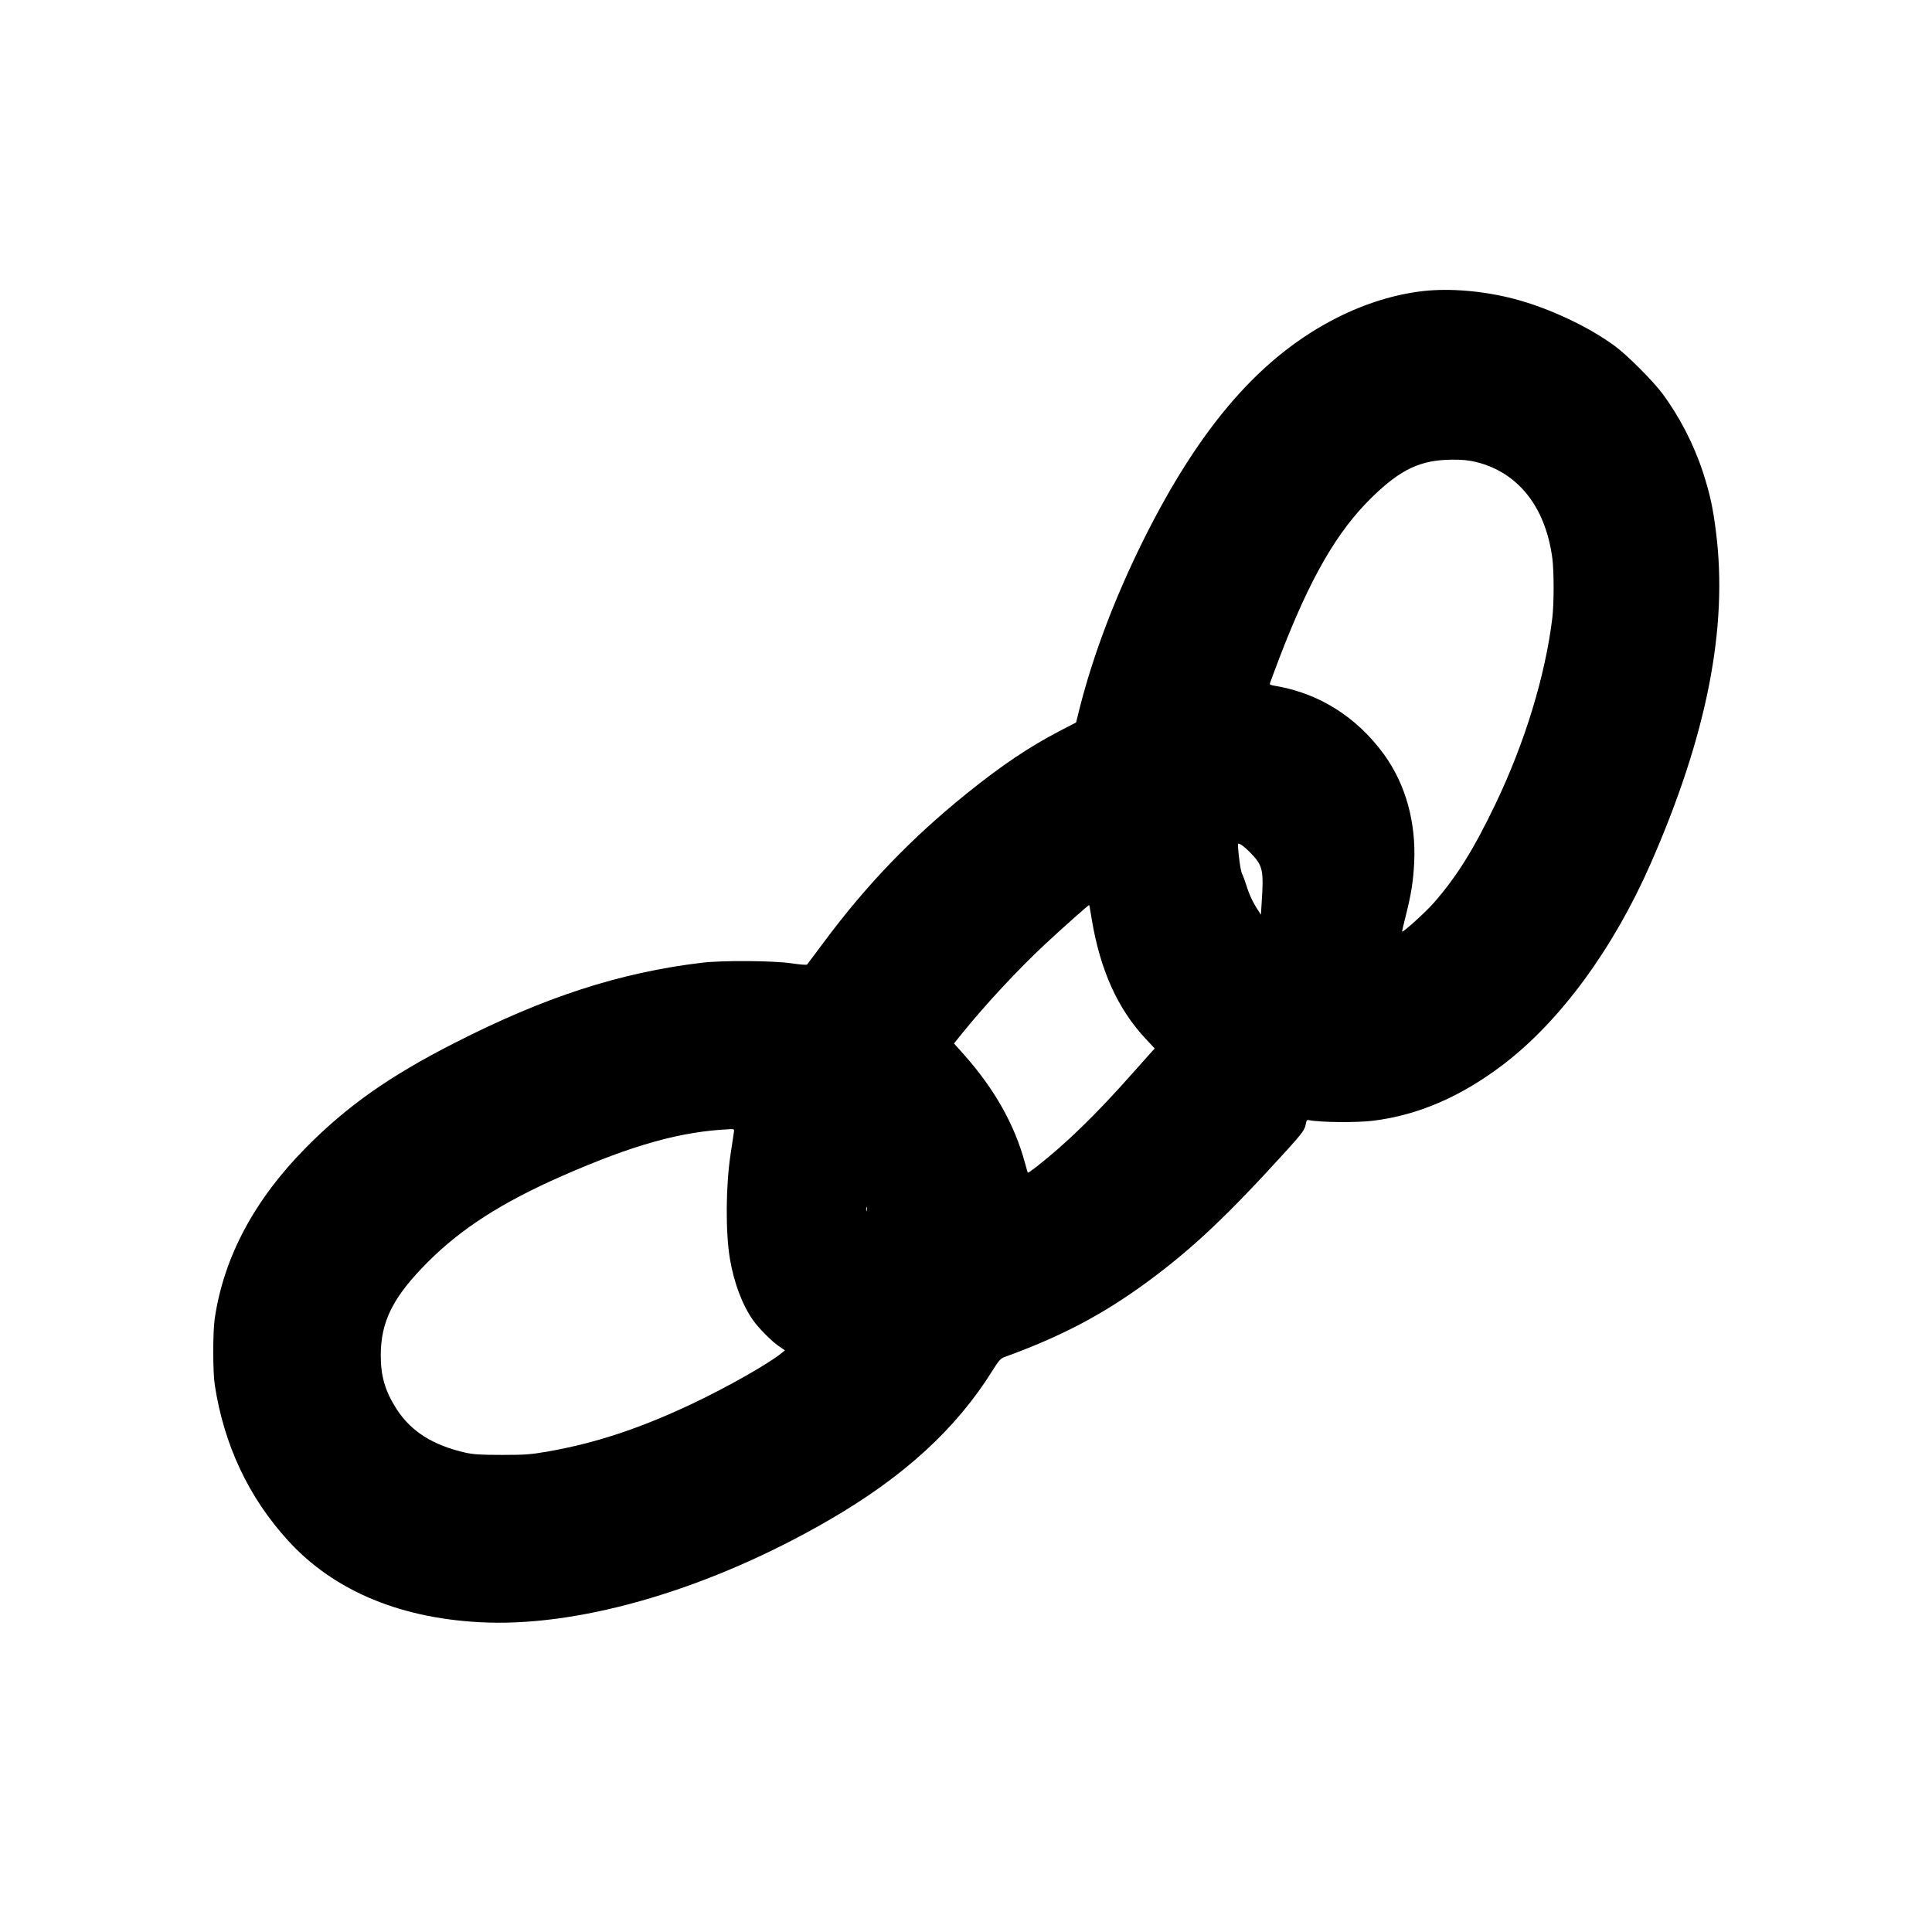 <svg width="100" height="100" viewBox="0 0 100 100" fill="none" xmlns="http://www.w3.org/2000/svg">
<path d="M73.644 15.068C72.206 15.233 70.688 15.7 69.256 16.419C65.283 18.41 62.114 22.047 59.147 28.026C57.709 30.926 56.575 33.924 55.893 36.615L55.698 37.396L54.808 37.857C53.248 38.674 51.834 39.626 50.061 41.052C47.166 43.386 44.851 45.795 42.645 48.763C42.194 49.371 41.798 49.893 41.773 49.924C41.743 49.955 41.396 49.924 40.969 49.862C40.043 49.721 37.38 49.703 36.319 49.832C32.072 50.342 28.178 51.608 23.511 53.992C20.141 55.712 17.971 57.242 15.845 59.392C13.175 62.084 11.585 65.063 11.116 68.24C11.012 68.934 11.012 71.011 11.116 71.681C11.591 74.784 12.865 77.499 14.906 79.736C17.307 82.378 20.848 83.834 25.229 83.982C30.299 84.147 36.85 82.188 42.889 78.691C46.776 76.443 49.494 73.96 51.389 70.913C51.694 70.421 51.792 70.317 51.987 70.243C54.979 69.156 57.124 68.019 59.464 66.292C61.779 64.578 63.54 62.913 66.642 59.497C67.41 58.649 67.544 58.458 67.587 58.182C67.623 57.985 67.647 57.955 67.757 57.979C68.336 58.096 70.231 58.114 71.066 58.01C73.406 57.721 75.624 56.763 77.818 55.091C80.761 52.843 83.497 49.119 85.435 44.708C88.348 38.072 89.451 32.48 88.817 27.522C88.659 26.25 88.5 25.544 88.147 24.45C87.665 22.981 86.928 21.556 86.026 20.346C85.539 19.7 84.259 18.416 83.619 17.937C82.26 16.923 80.17 15.94 78.36 15.467C76.776 15.055 75.033 14.908 73.644 15.068ZM76.386 23.909C78.567 24.438 79.993 26.226 80.347 28.886C80.438 29.55 80.438 31.264 80.347 31.989C79.987 34.963 78.927 38.44 77.416 41.592C76.288 43.952 75.399 45.383 74.192 46.754C73.814 47.19 72.62 48.271 72.571 48.222C72.565 48.216 72.65 47.841 72.766 47.386C73.04 46.305 73.15 45.617 73.199 44.646C73.296 42.539 72.754 40.603 71.645 39.061C70.225 37.107 68.257 35.866 65.953 35.491C65.826 35.473 65.722 35.436 65.722 35.405C65.722 35.38 65.941 34.797 66.203 34.102C67.794 29.943 69.195 27.504 71.029 25.722C72.522 24.272 73.534 23.805 75.167 23.792C75.673 23.786 76.014 23.823 76.386 23.909ZM64.783 44.204C65.368 44.818 65.417 45.07 65.301 46.76L65.265 47.343L65.106 47.098C64.85 46.711 64.649 46.28 64.515 45.832C64.442 45.605 64.345 45.334 64.29 45.23C64.211 45.082 64.089 44.197 64.077 43.706C64.077 43.571 64.412 43.81 64.783 44.204ZM56.514 47.614C56.947 50.2 57.843 52.197 59.263 53.727L59.768 54.268L59.616 54.434C59.537 54.526 59.098 55.011 58.647 55.521C56.734 57.684 55.204 59.171 53.638 60.4C53.406 60.578 53.211 60.713 53.199 60.701C53.193 60.689 53.126 60.468 53.053 60.197C52.517 58.213 51.475 56.363 49.89 54.581L49.378 54.01L49.854 53.42C51.03 51.97 52.663 50.213 54.065 48.898C55.07 47.964 56.356 46.821 56.38 46.846C56.386 46.852 56.447 47.202 56.514 47.614ZM37.977 58.667C37.959 58.796 37.886 59.282 37.812 59.755C37.563 61.42 37.55 63.798 37.782 65.168C37.995 66.415 38.428 67.564 38.995 68.357C39.306 68.787 39.976 69.463 40.366 69.715L40.628 69.893L40.457 70.034C39.781 70.587 37.605 71.822 35.765 72.688C33.102 73.942 30.817 74.698 28.337 75.134C27.465 75.281 27.215 75.306 25.991 75.306C24.882 75.306 24.522 75.281 24.114 75.195C22.42 74.814 21.274 74.096 20.524 72.928C19.939 72.013 19.708 71.238 19.708 70.163C19.708 68.394 20.342 67.128 22.145 65.322C23.876 63.589 25.972 62.243 29.068 60.879C32.773 59.251 35.259 58.557 37.806 58.446C38.008 58.44 38.014 58.44 37.977 58.667ZM44.863 62.661C44.845 62.722 44.833 62.686 44.833 62.587C44.833 62.483 44.845 62.44 44.863 62.477C44.875 62.52 44.875 62.606 44.863 62.661Z" fill="black"/>
</svg>
